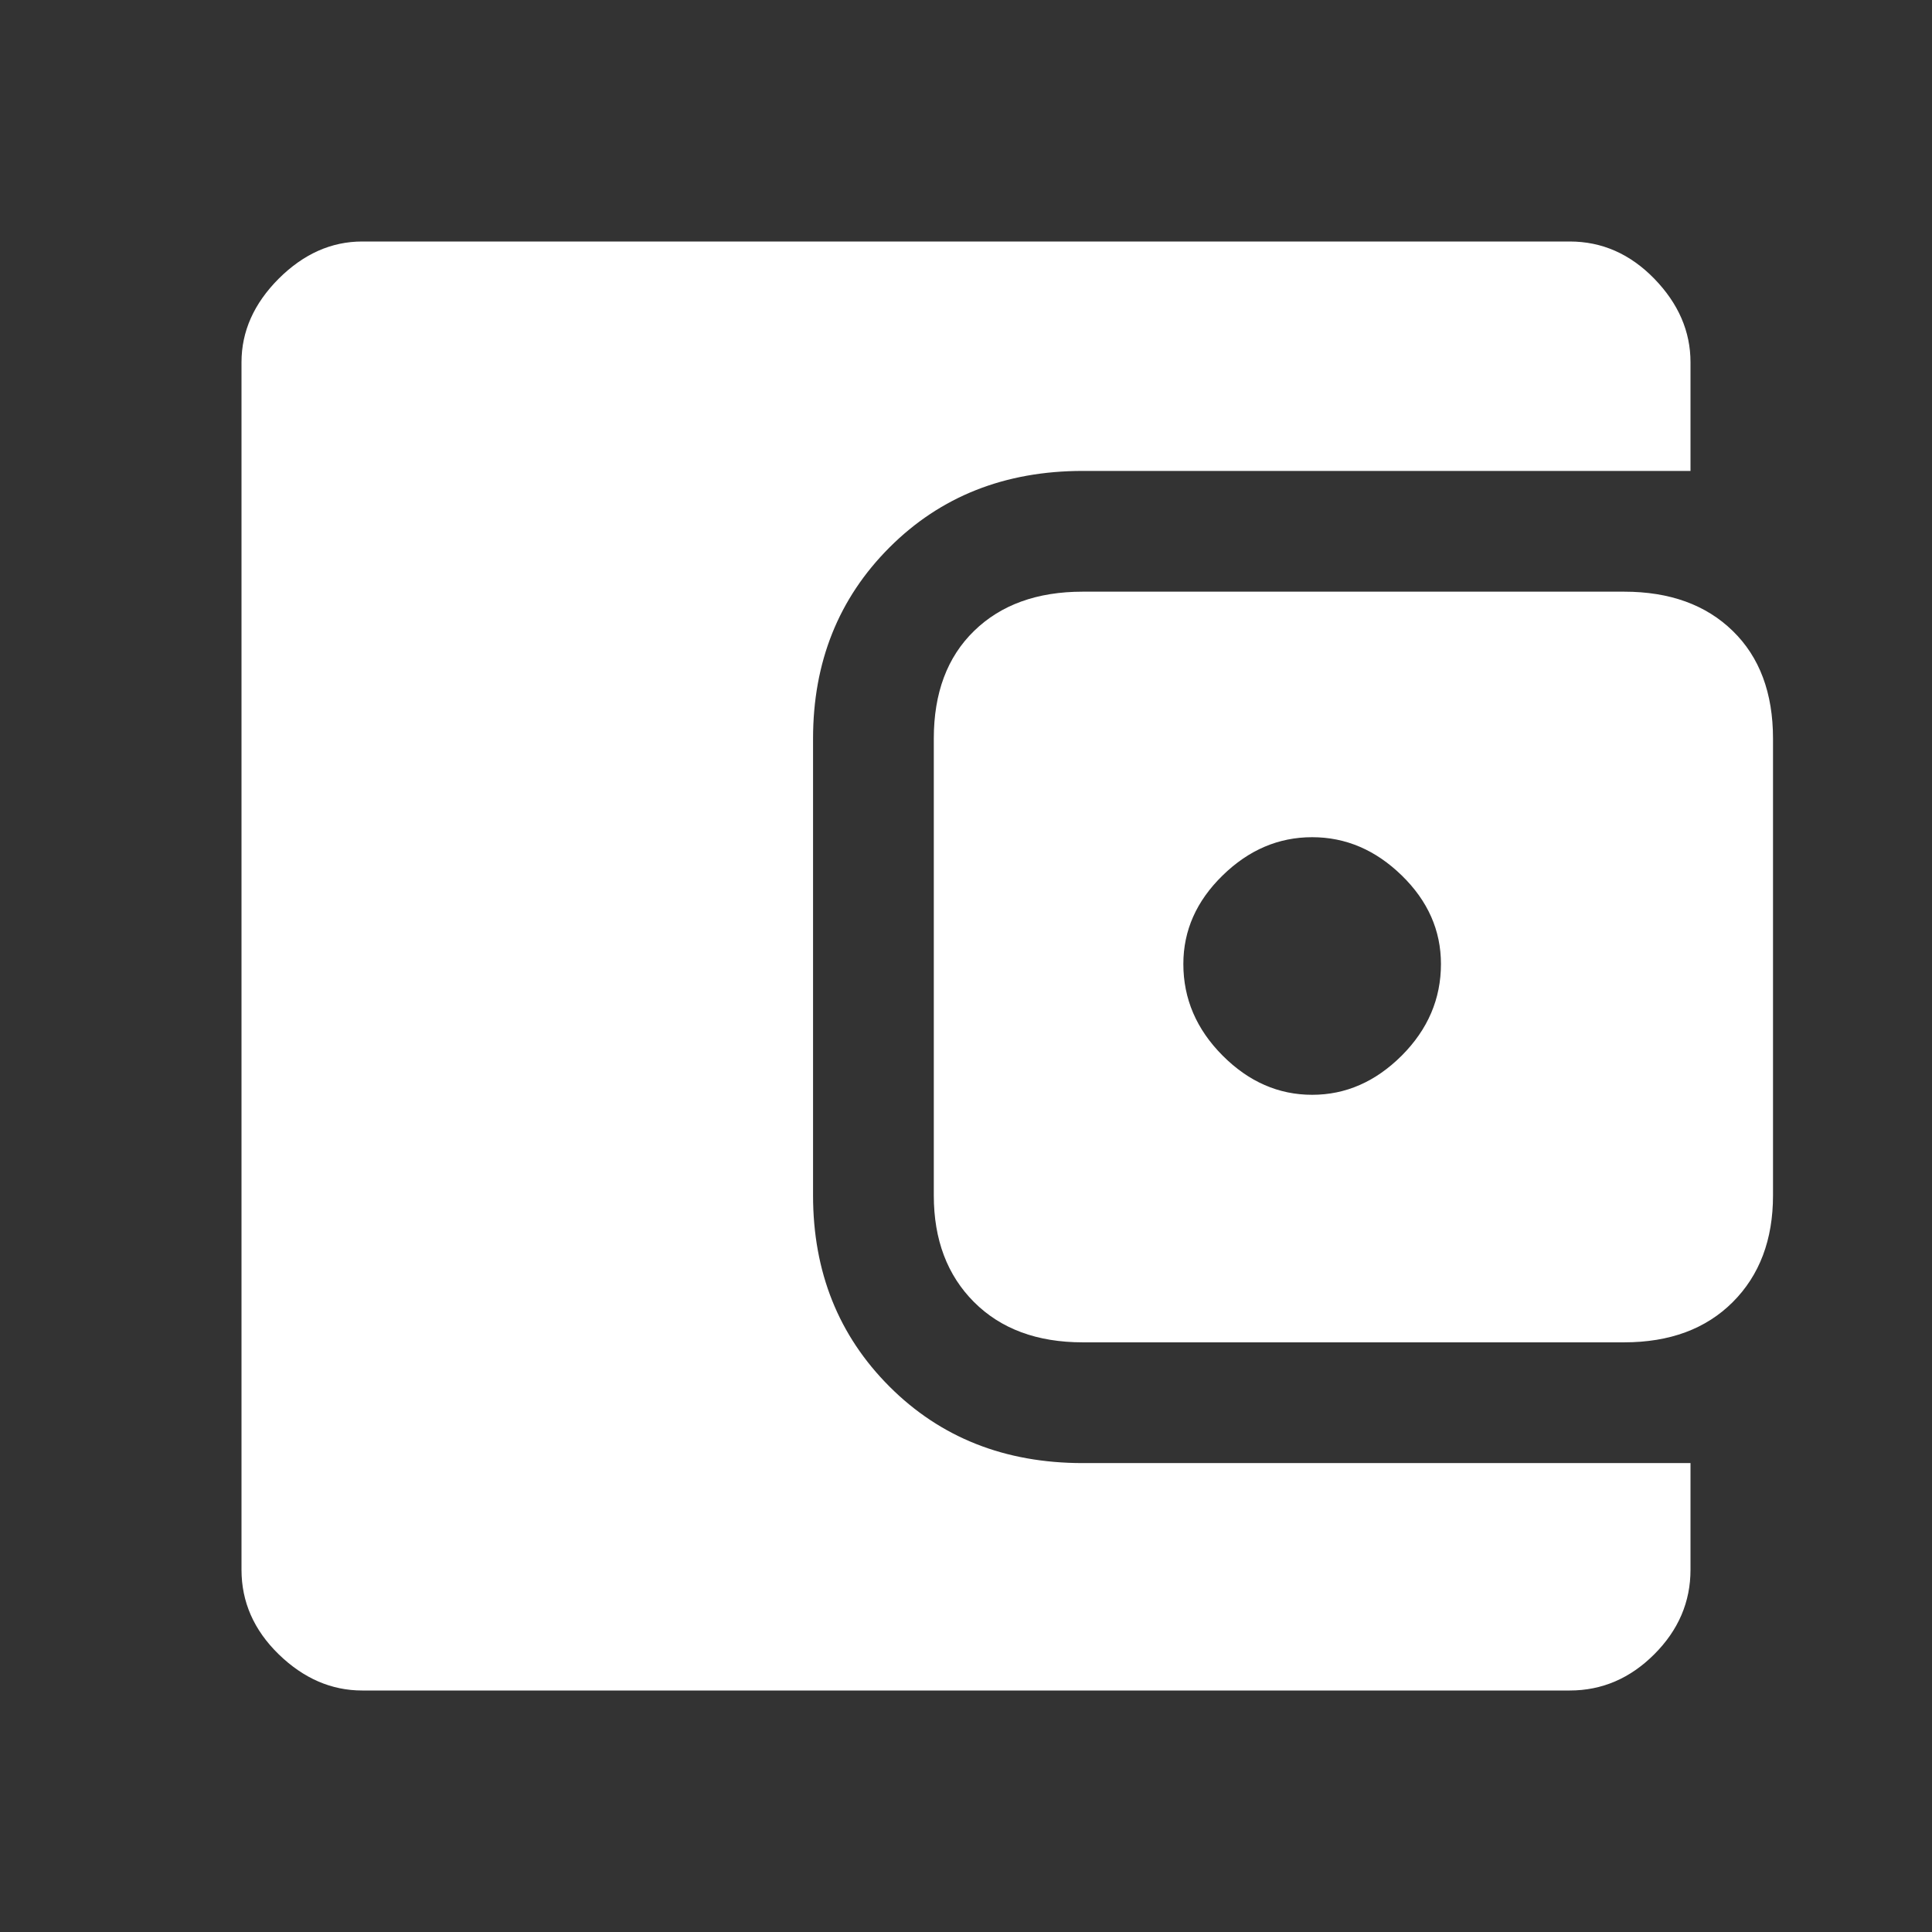 <svg width="24" height="24" viewBox="0 0 24 24" fill="none" xmlns="http://www.w3.org/2000/svg">
<rect x="0" y="0" width="24" height="24" fill="#333333" stroke="none"/>
<path d="M16.3 13.6C16.717 13.6 17.087 13.438 17.413 13.113C17.738 12.787 17.9 12.408 17.9 11.975C17.9 11.558 17.738 11.192 17.413 10.875C17.087 10.558 16.717 10.4 16.3 10.4C15.883 10.4 15.512 10.558 15.188 10.875C14.863 11.192 14.7 11.558 14.7 11.975C14.7 12.408 14.863 12.787 15.188 13.113C15.512 13.438 15.883 13.6 16.3 13.6ZM13.45 16.675C12.883 16.675 12.433 16.508 12.1 16.175C11.767 15.842 11.6 15.4 11.6 14.85V9.175C11.6 8.608 11.767 8.162 12.1 7.838C12.433 7.513 12.883 7.35 13.45 7.35H20.175C20.742 7.35 21.192 7.513 21.525 7.838C21.858 8.162 22.025 8.608 22.025 9.175V14.85C22.025 15.4 21.858 15.842 21.525 16.175C21.192 16.508 20.742 16.675 20.175 16.675H13.45ZM4.5 21C4.117 21 3.771 20.85 3.462 20.55C3.154 20.25 3 19.9 3 19.5V4.5C3 4.117 3.154 3.771 3.462 3.462C3.771 3.154 4.117 3 4.5 3H19.5C19.9 3 20.25 3.154 20.55 3.462C20.85 3.771 21 4.117 21 4.5V5.85H13.45C12.483 5.85 11.683 6.167 11.05 6.8C10.417 7.433 10.1 8.225 10.1 9.175V14.85C10.1 15.8 10.417 16.592 11.05 17.225C11.683 17.858 12.483 18.175 13.45 18.175H21V19.5C21 19.9 20.85 20.25 20.55 20.55C20.25 20.85 19.9 21 19.5 21H4.5Z" fill="white"/>
</svg>
